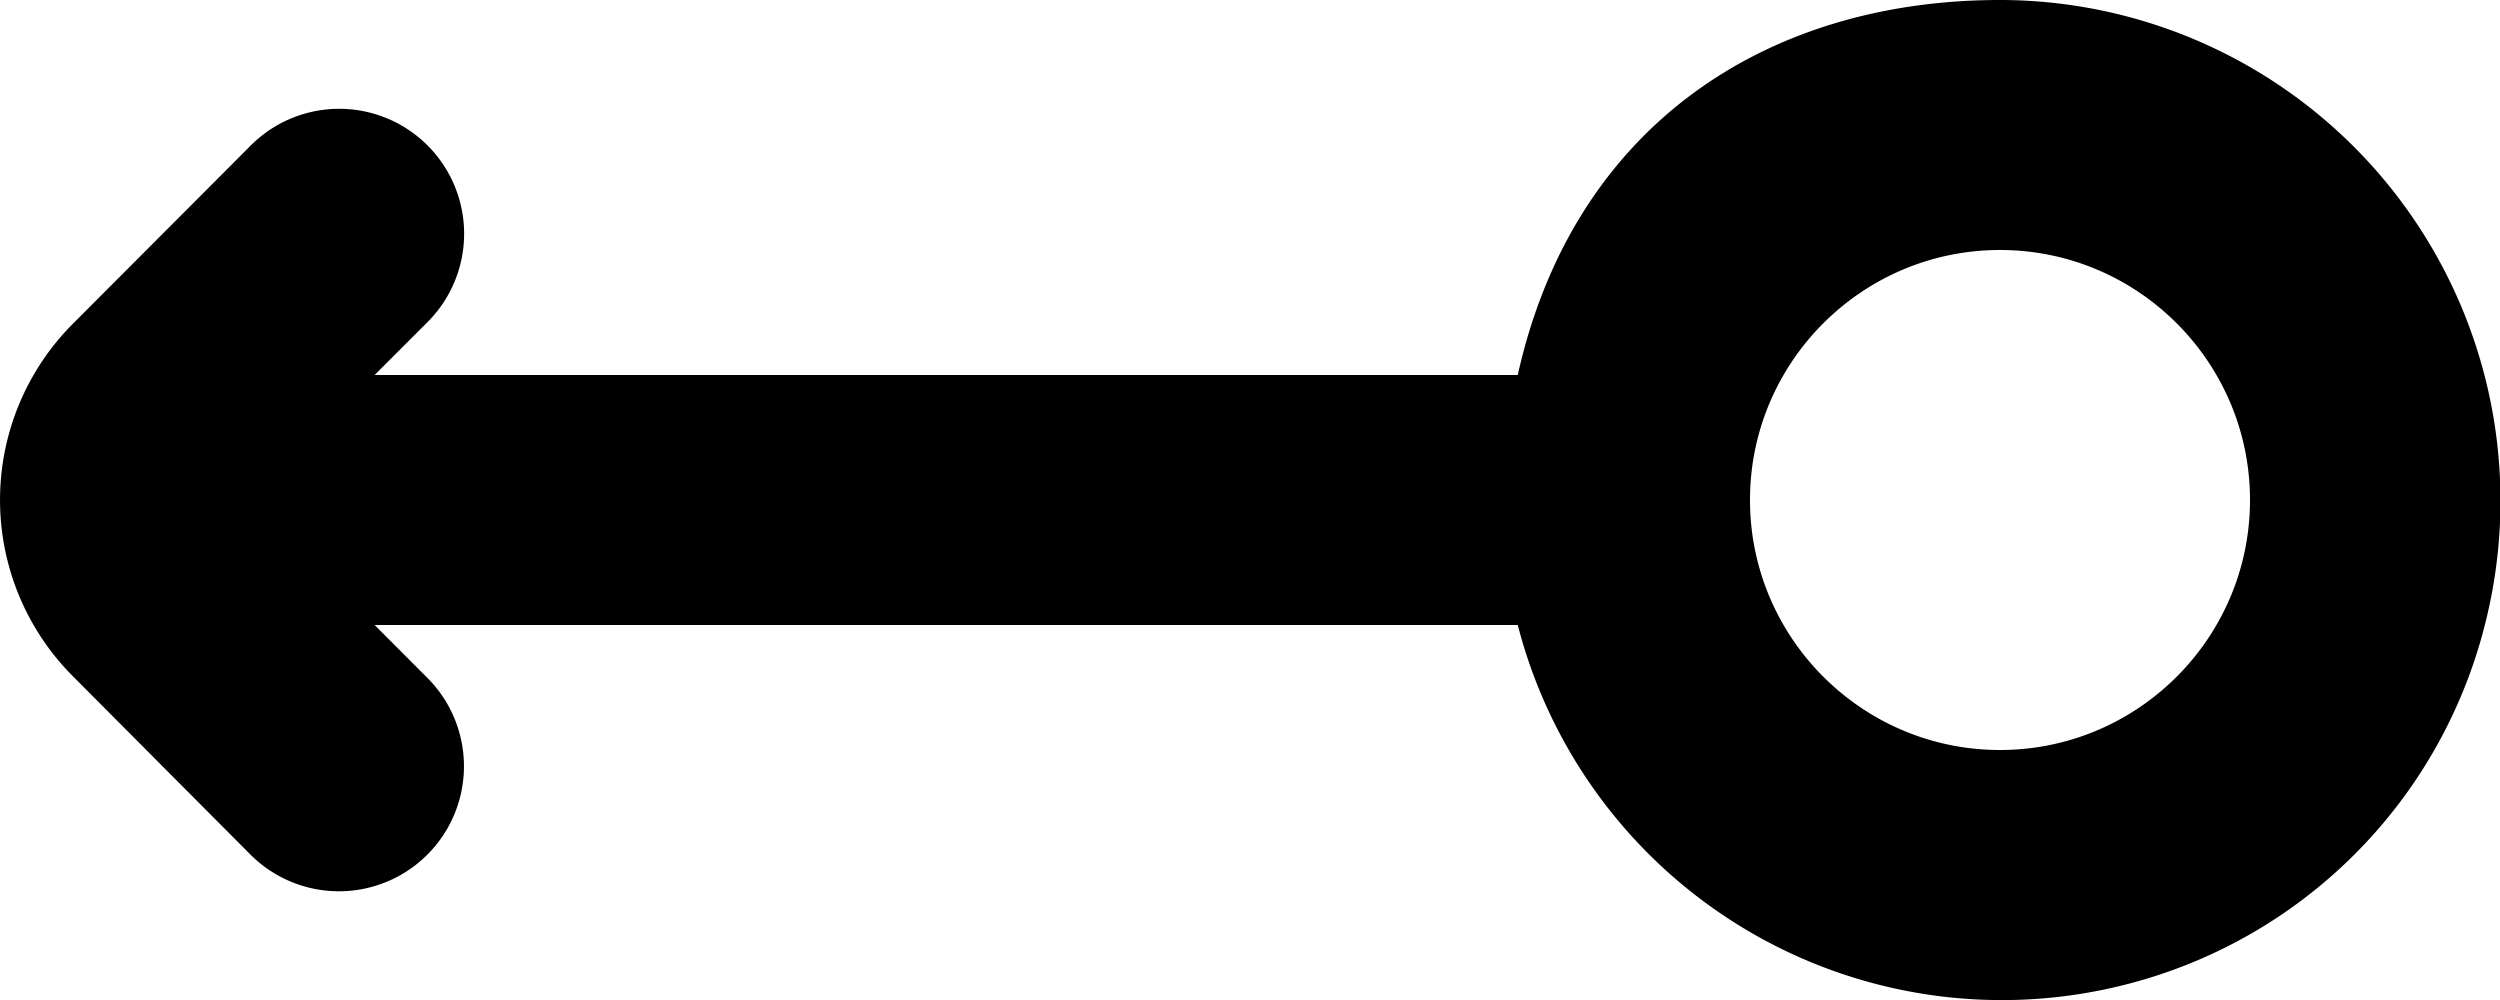 <svg viewBox="0 0 20 8" xmlns="http://www.w3.org/2000/svg" focusable="false">
  <path d="M18 4c0 1.103-.897 2-2 2s-2-.897-2-2 .897-2 2-2 2 .897 2 2m-5.86-1H2.997l.424-.424a.999.999 0 10-1.415-1.412L.583 2.59a1.997 1.997 0 000 2.82l1.42 1.426A1 1 0 103.42 5.424L2.997 5h9.145a4 4 0 004.808 2.89 3.972 3.972 0 002.94-2.936A4.006 4.006 0 0016 0c-1.861 0-3.412 1-3.858 3" fill-rule="evenodd"/>
</svg>
